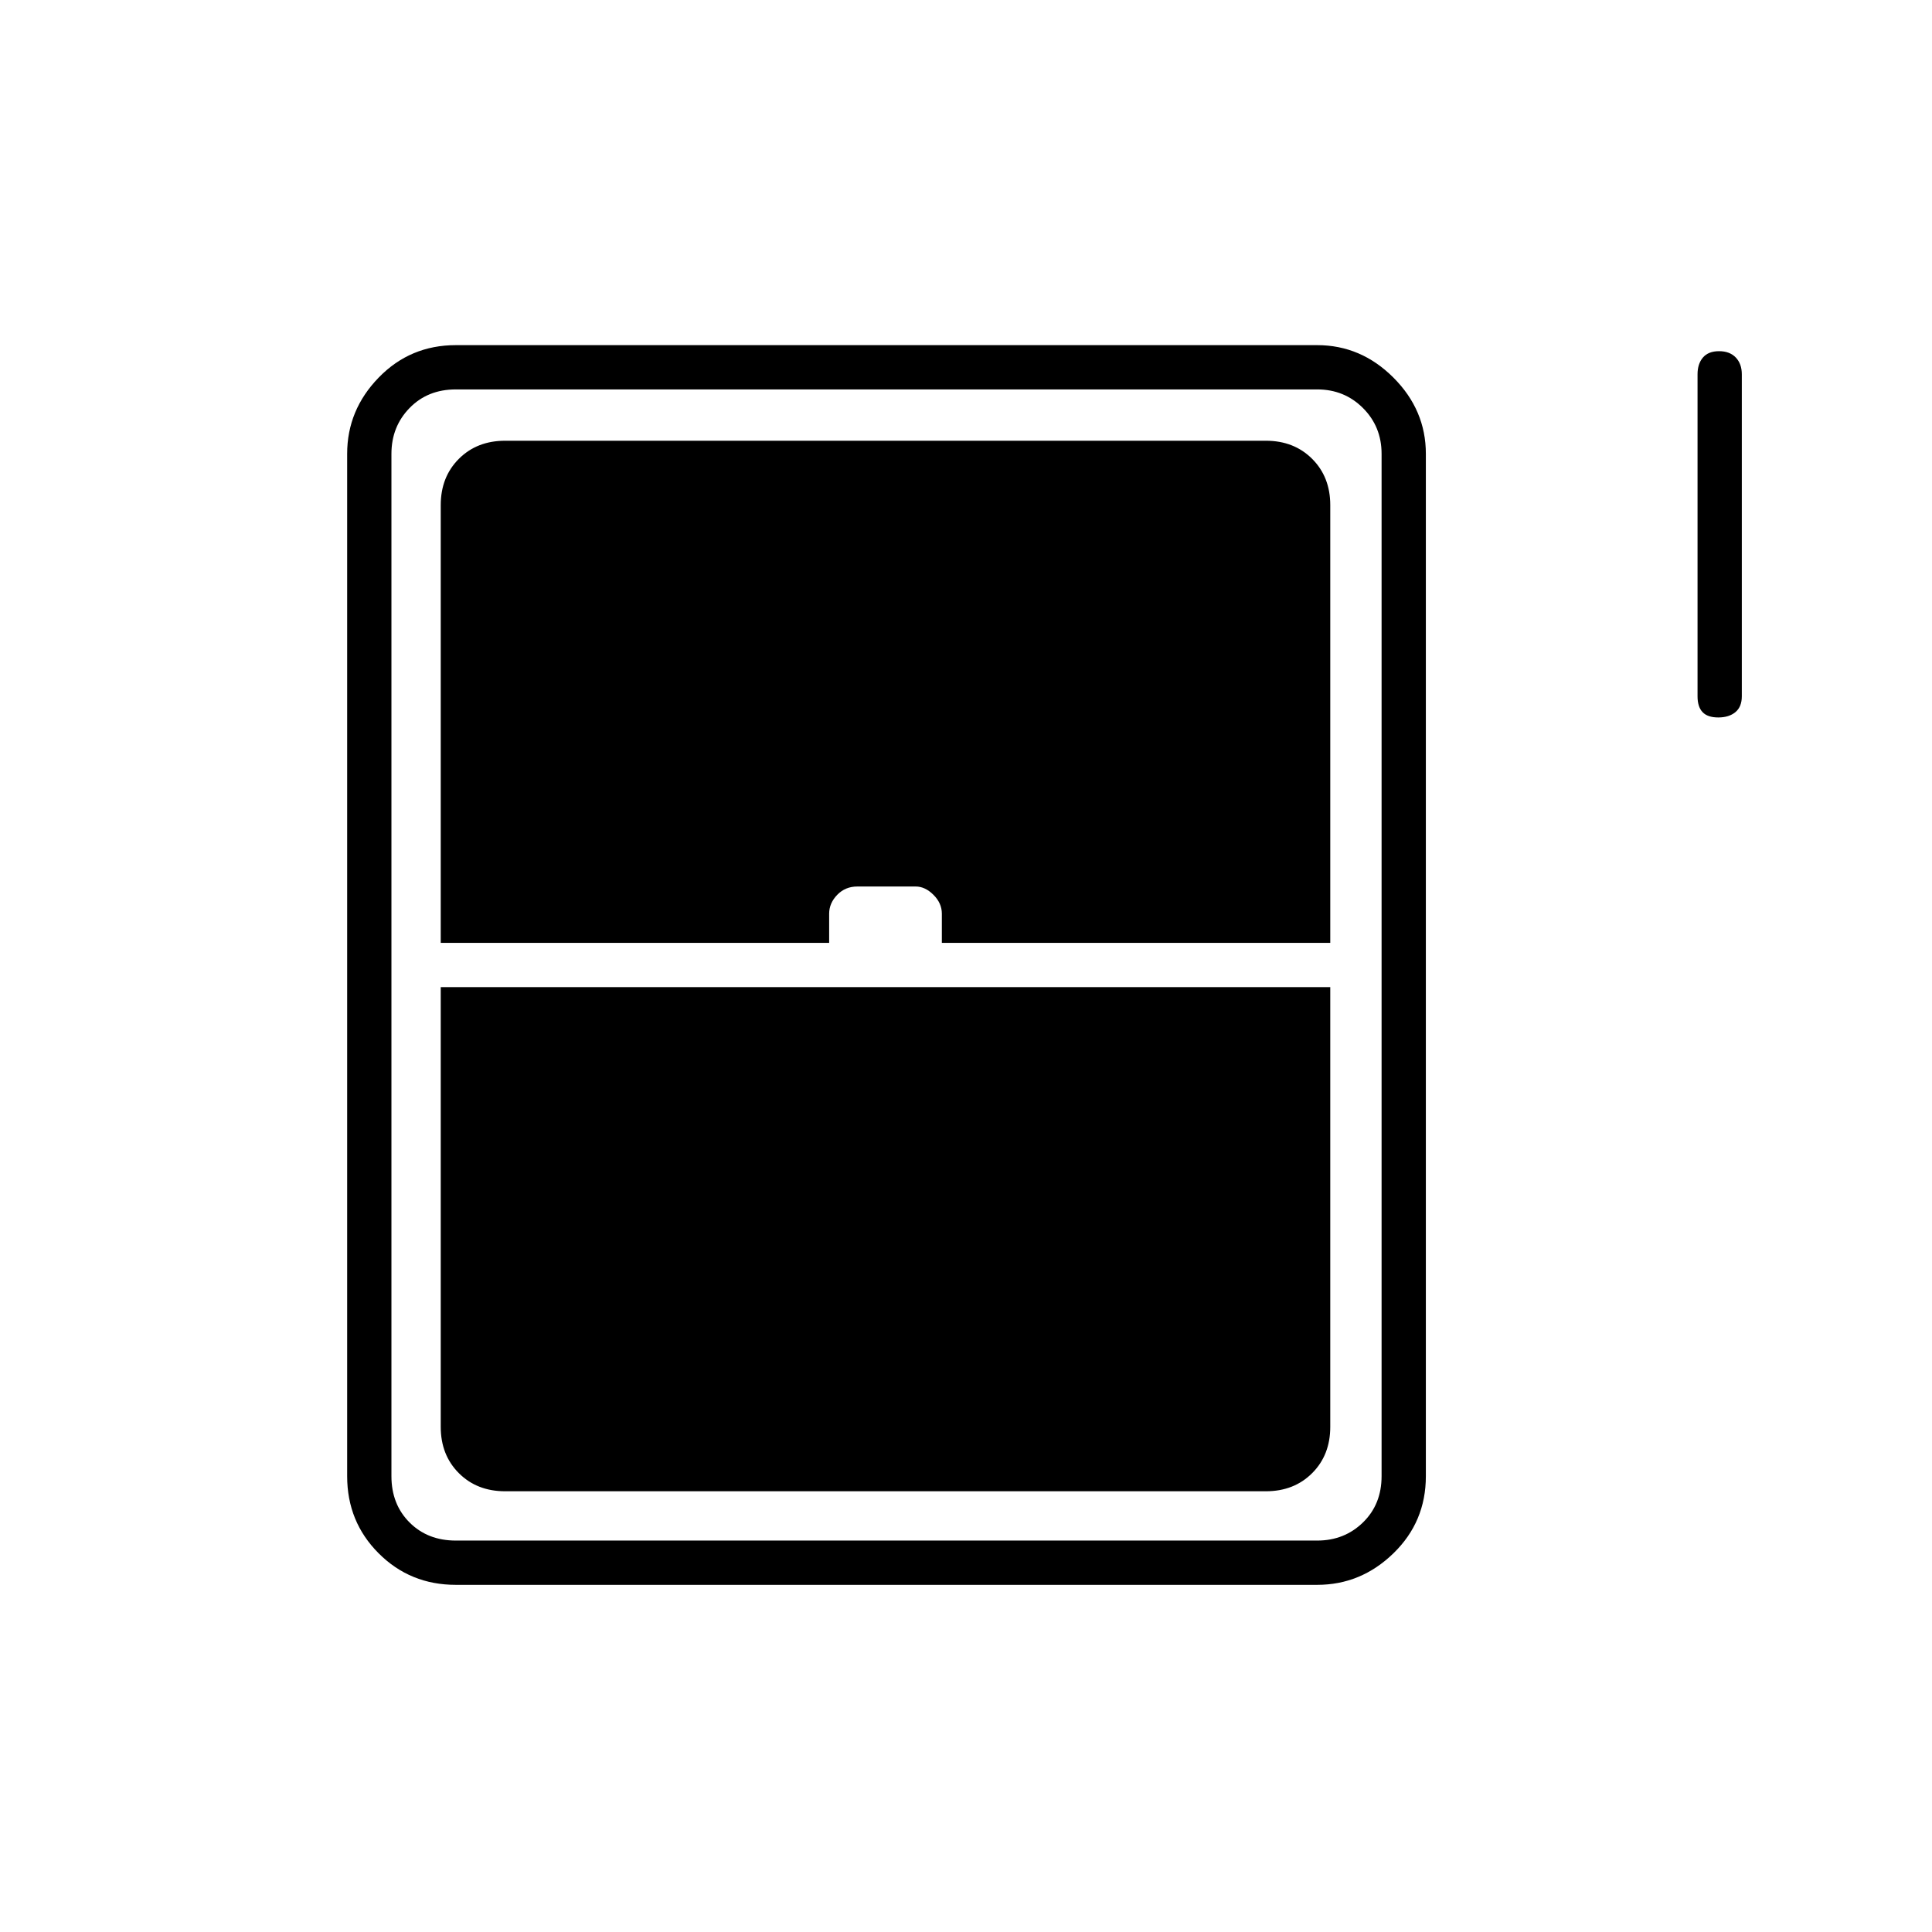 <svg xmlns="http://www.w3.org/2000/svg" height="48" viewBox="0 -960 960 960" width="48"><path d="M853.81-603.5q-5.31 0-7.81-2.64t-2.5-7.86v-160q0-5.22 2.69-8.36 2.7-3.14 8-3.14 5.31 0 8.31 3.14 3 3.14 3 8.36v160q0 5.22-3.19 7.86-3.2 2.64-8.5 2.64Zm-681.31 377v-508q0-21.75 15.66-37.88 15.65-16.12 38.34-16.12h428q21.75 0 37.88 16.12 16.12 16.13 16.12 37.88v508q0 22.69-16.12 38.34-16.13 15.66-37.88 15.66h-428q-22.69 0-38.34-15.66-15.66-15.65-15.66-38.34Zm46.5-265h193V-506q0-5.2 4-9.35 4-4.15 10-4.15h29q4.7 0 8.85 4.15Q468-511.2 468-506v14.5h193V-709q0-14-9-23t-23-9H251q-14 0-23 9t-9 23v217.5ZM251-219h378q14 0 23-9t9-23v-218.5H219V-251q0 14 9 23t23 9Zm-24.5 24.5h428q13.5 0 22.75-9t9.25-23v-508q0-13.5-9.25-22.75t-22.75-9.25h-428q-14 0-23 9.25t-9 22.75v508q0 14 9 23t23 9Z"/></svg>